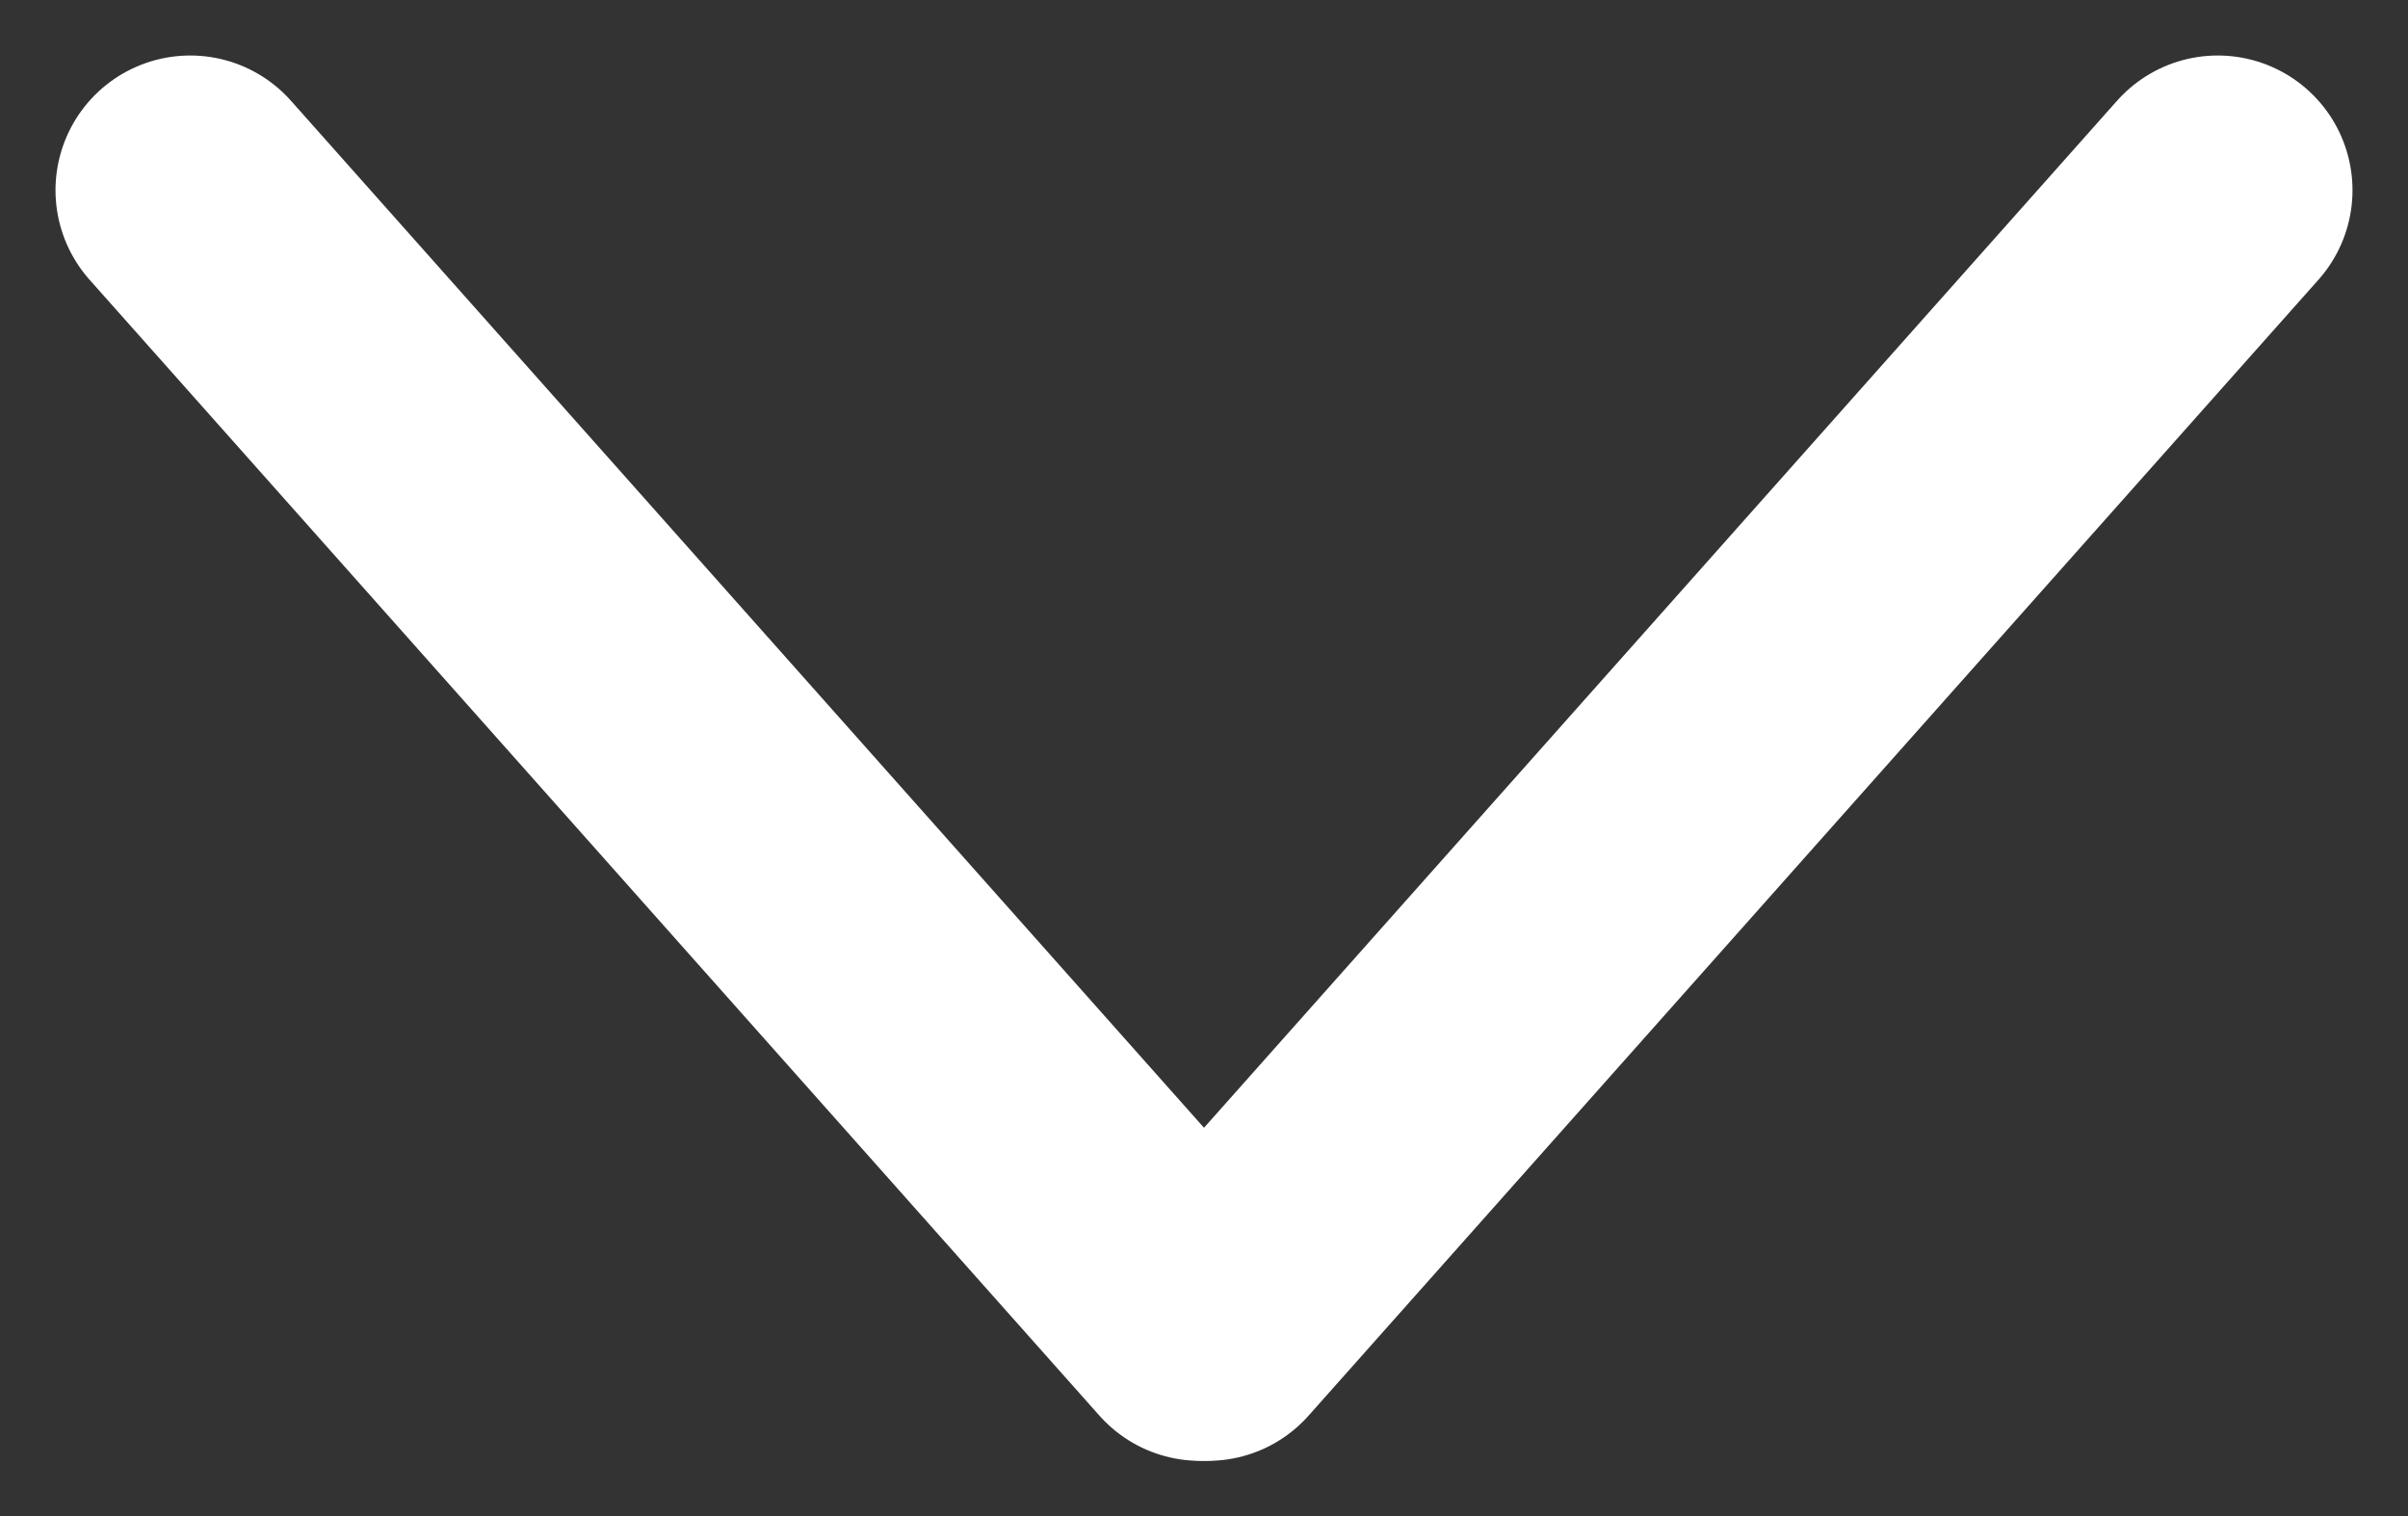 <svg xmlns="http://www.w3.org/2000/svg" width="8.937" height="5.628"><rect width="100%" height="100%" fill="#333333" stroke="none"/><g data-name="Сгруппировать 18" fill="none" stroke="#fff" stroke-linecap="round" stroke-linejoin="round"><path data-name="Линия 8" d="M.706.706l3.748 4.216"/><path data-name="Линия 9" d="M4.483 4.922L8.231.706"/></g></svg>